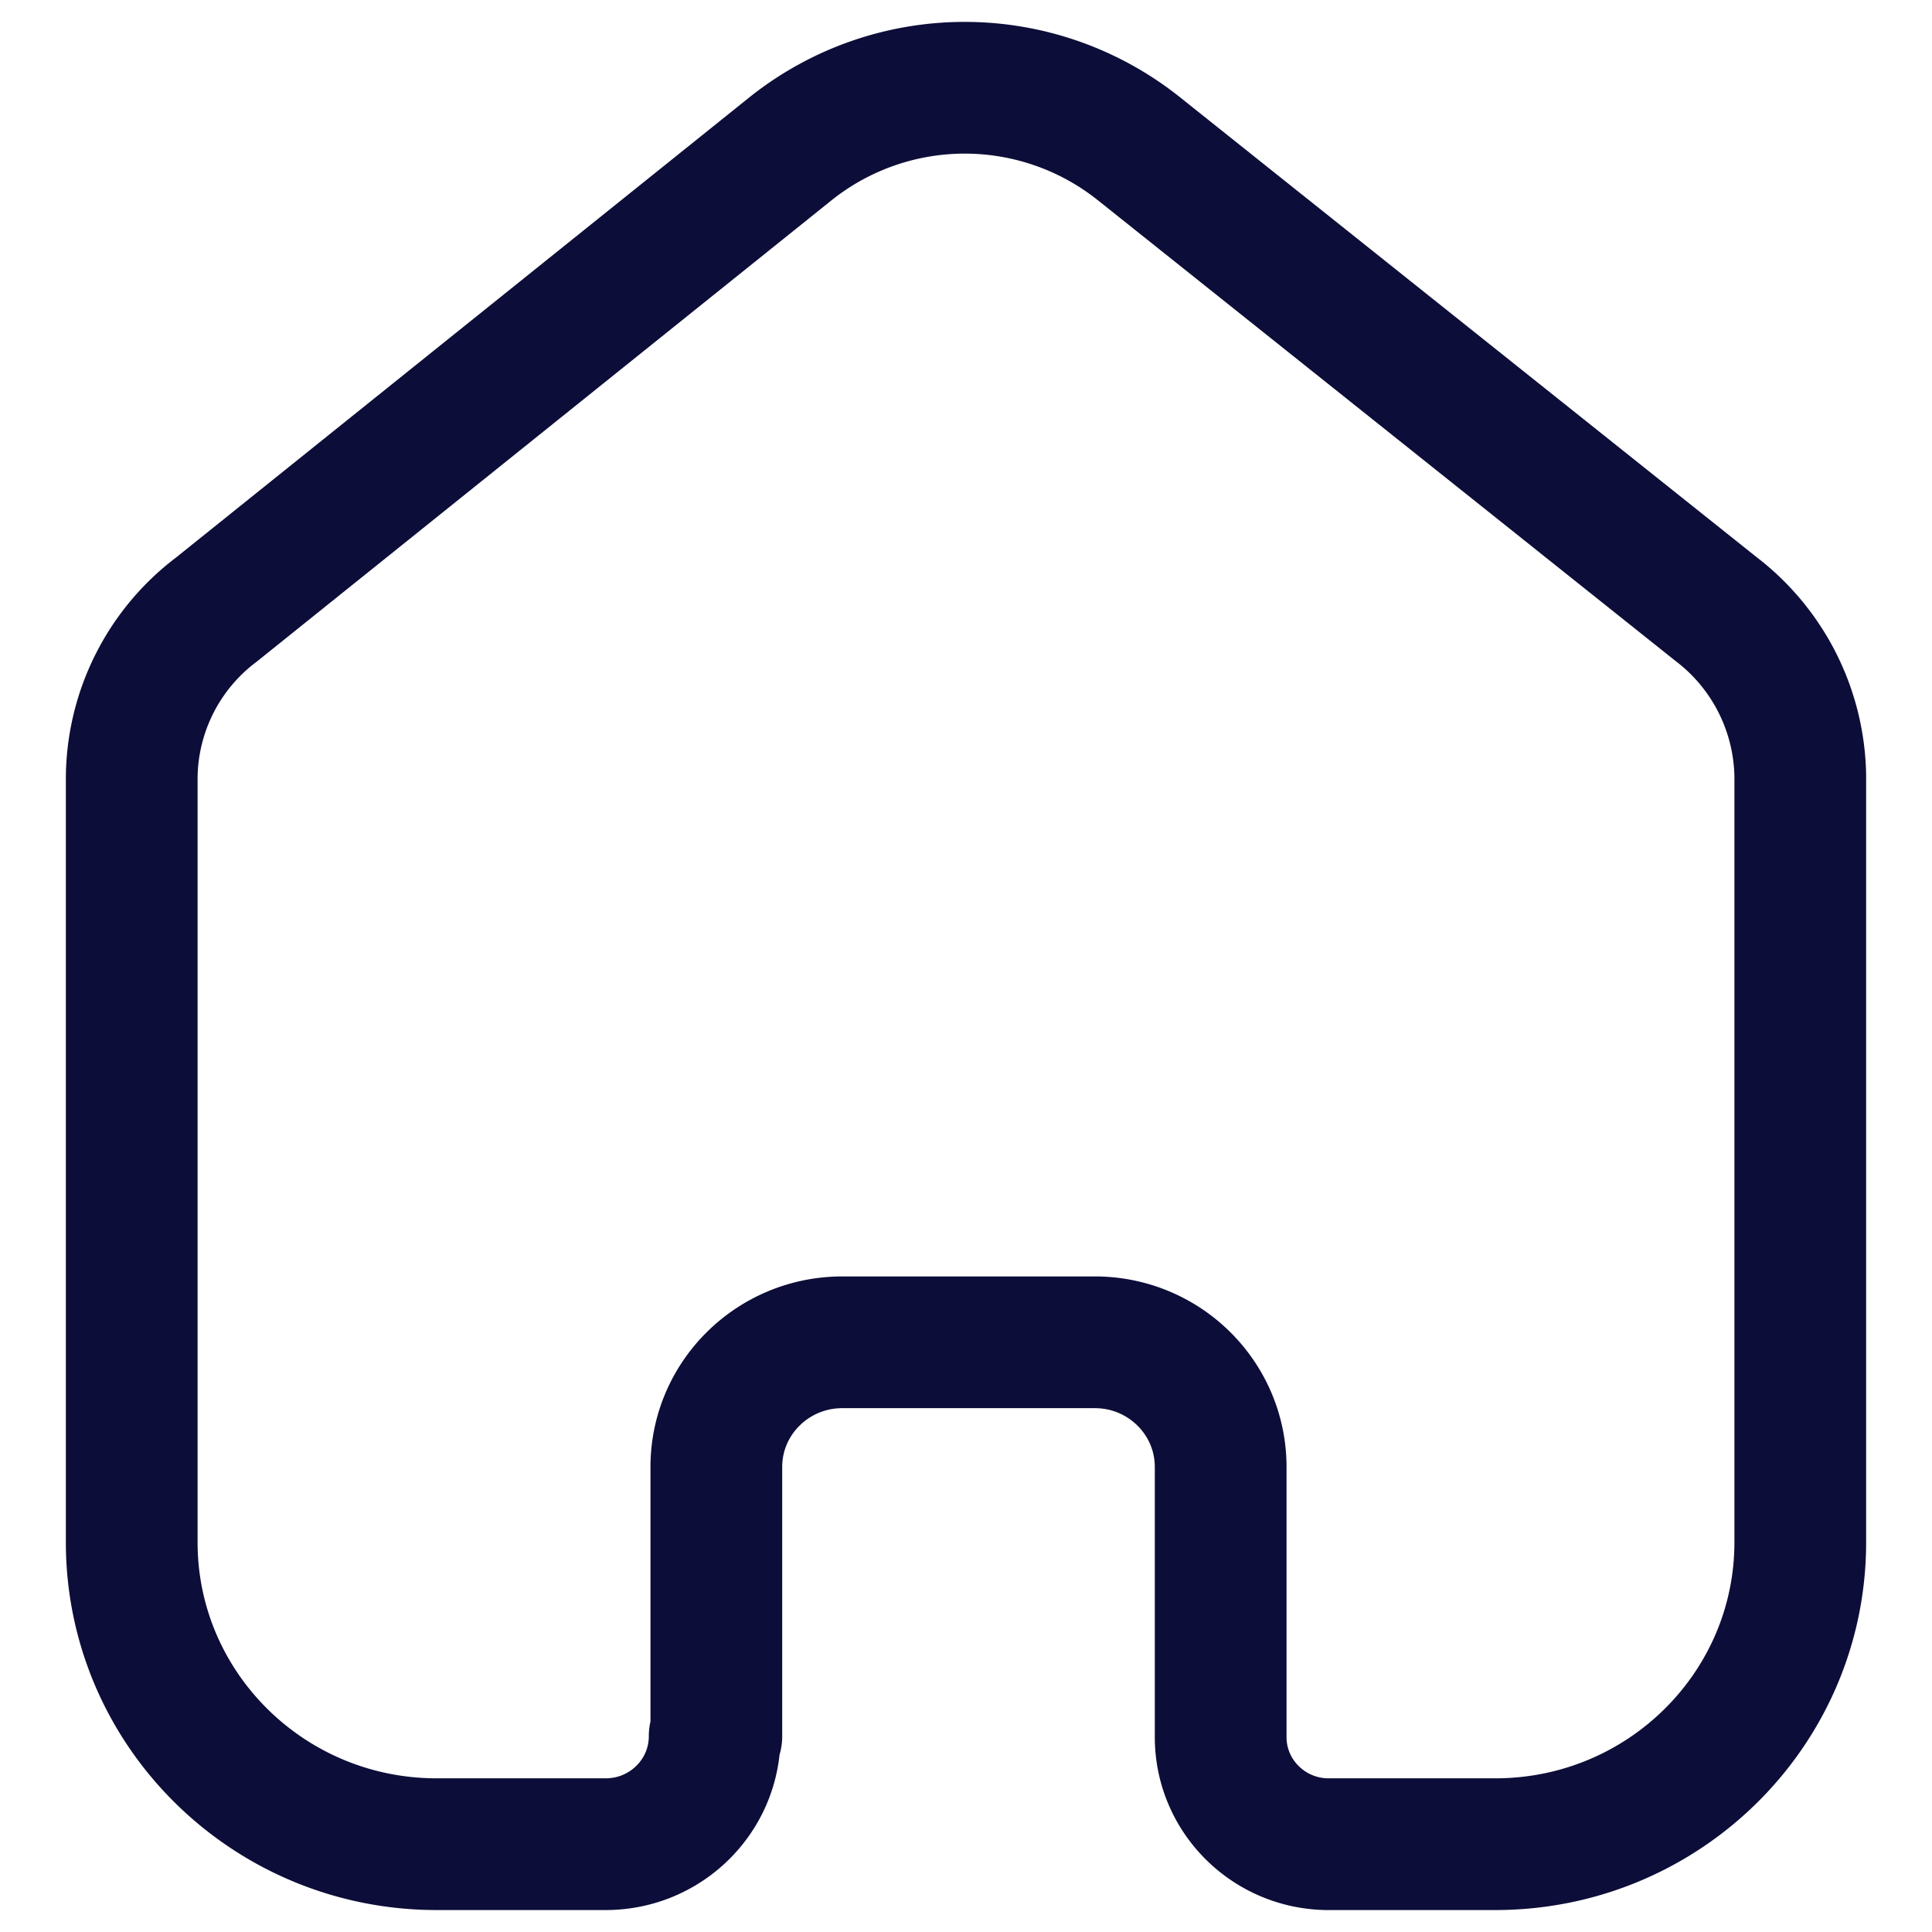 <svg width="22" height="22" fill="none" xmlns="http://www.w3.org/2000/svg">
    <path d="M8.157 19.771v-3.066c0-.78.636-1.414 1.424-1.42h2.886c.792 0 1.433.636 1.433 1.42v3.076c0 .662.534 1.204 1.203 1.219h1.924c1.918 0 3.473-1.54 3.473-3.438v0-8.724a2.44 2.44 0 00-.962-1.905l-6.58-5.248a3.18 3.18 0 00-3.945 0L2.462 6.943A2.42 2.42 0 001.5 8.847v8.715C1.5 19.46 3.055 21 4.973 21h1.924c.685 0 1.241-.55 1.241-1.229v0"
          stroke="#0D0D39" stroke-width="1.5" stroke-linecap="round" stroke-linejoin="round"/>
</svg>
